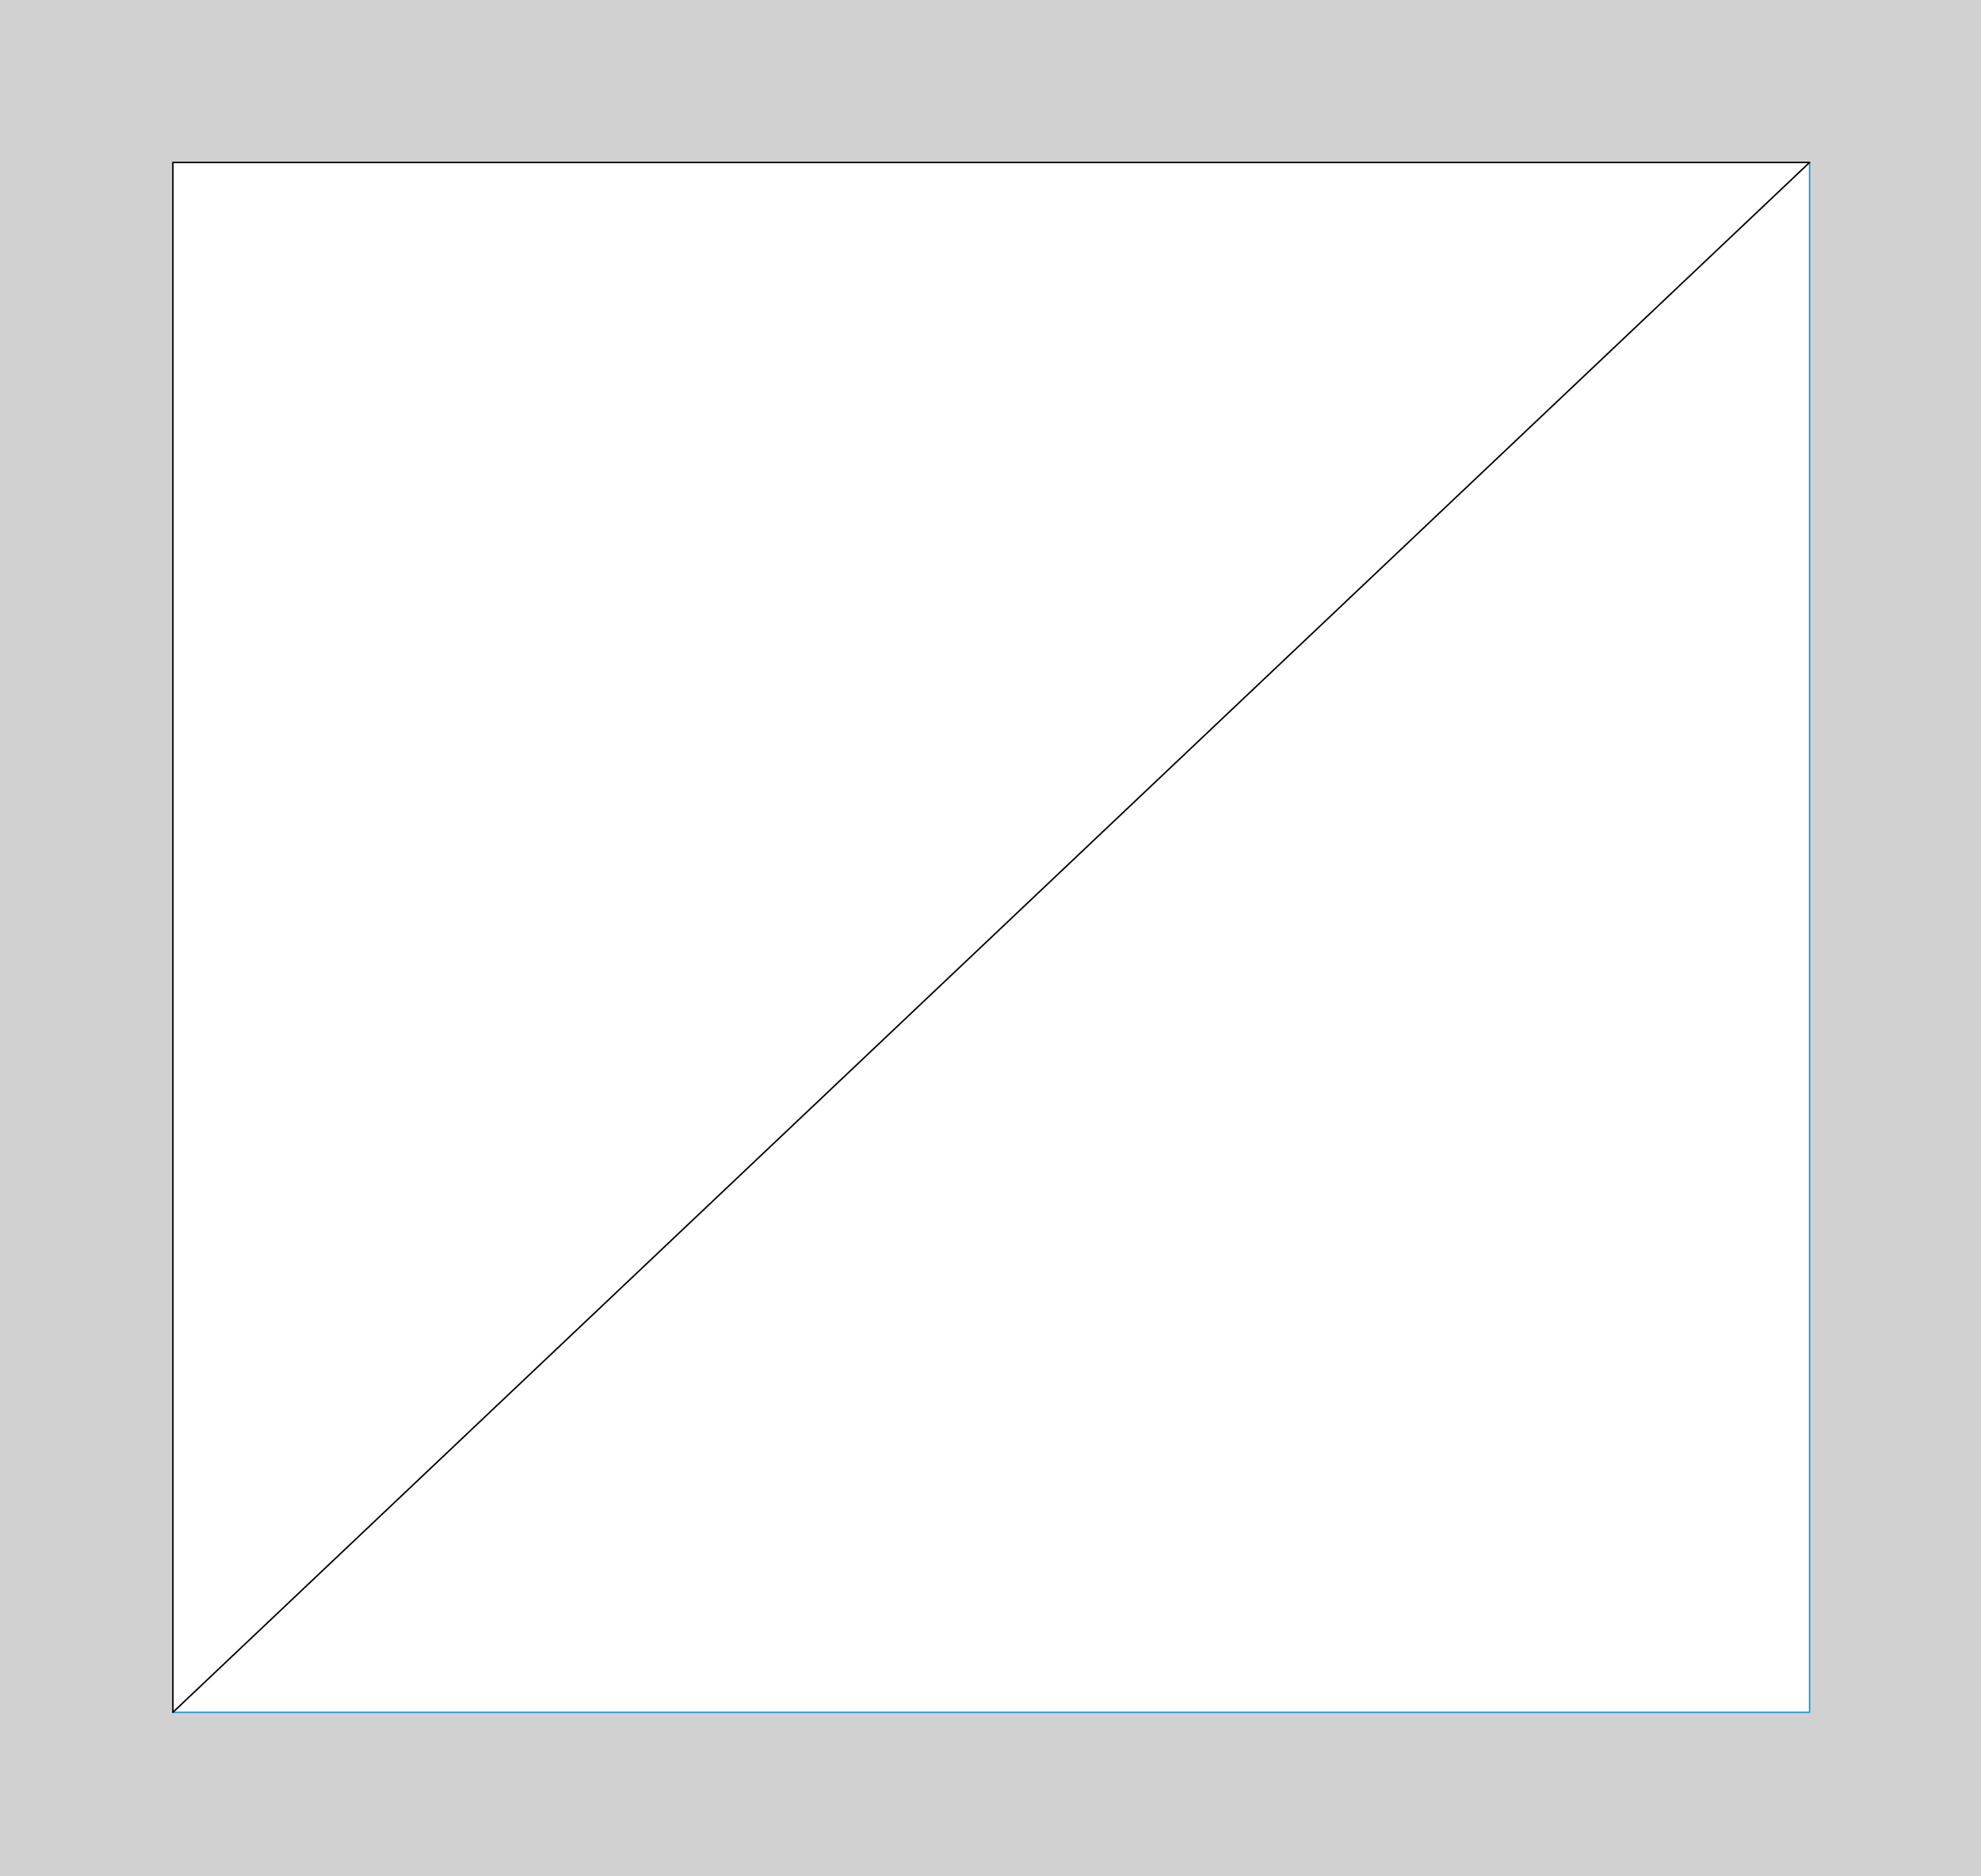 <?xml version="1.0" encoding="UTF-8" standalone="no"?>
<svg xmlns:xlink="http://www.w3.org/1999/xlink" height="62.95px" width="66.45px" xmlns="http://www.w3.org/2000/svg">
  <g transform="matrix(1.0, 0.0, 0.0, 1.0, 33.3, 31.35)">
    <path d="M27.4 -25.9 L-27.5 -25.9 -27.5 26.1 27.4 26.1 27.4 -25.9 M33.15 -31.35 L33.15 31.6 -33.3 31.6 -33.3 -31.35 33.15 -31.35" fill="#000000" fill-opacity="0.18" fill-rule="evenodd" stroke="none"/>
    <path d="M27.4 -25.9 L27.4 26.1 -27.5 26.1" fill="none" stroke="#1b9ade" stroke-linecap="round" stroke-linejoin="round" stroke-width="0.05"/>
    <path d="M-27.5 26.1 L-27.5 -25.9 27.4 -25.9 Z" fill="none" stroke="#000000" stroke-linecap="round" stroke-linejoin="round" stroke-width="0.05"/>
  </g>
</svg>
